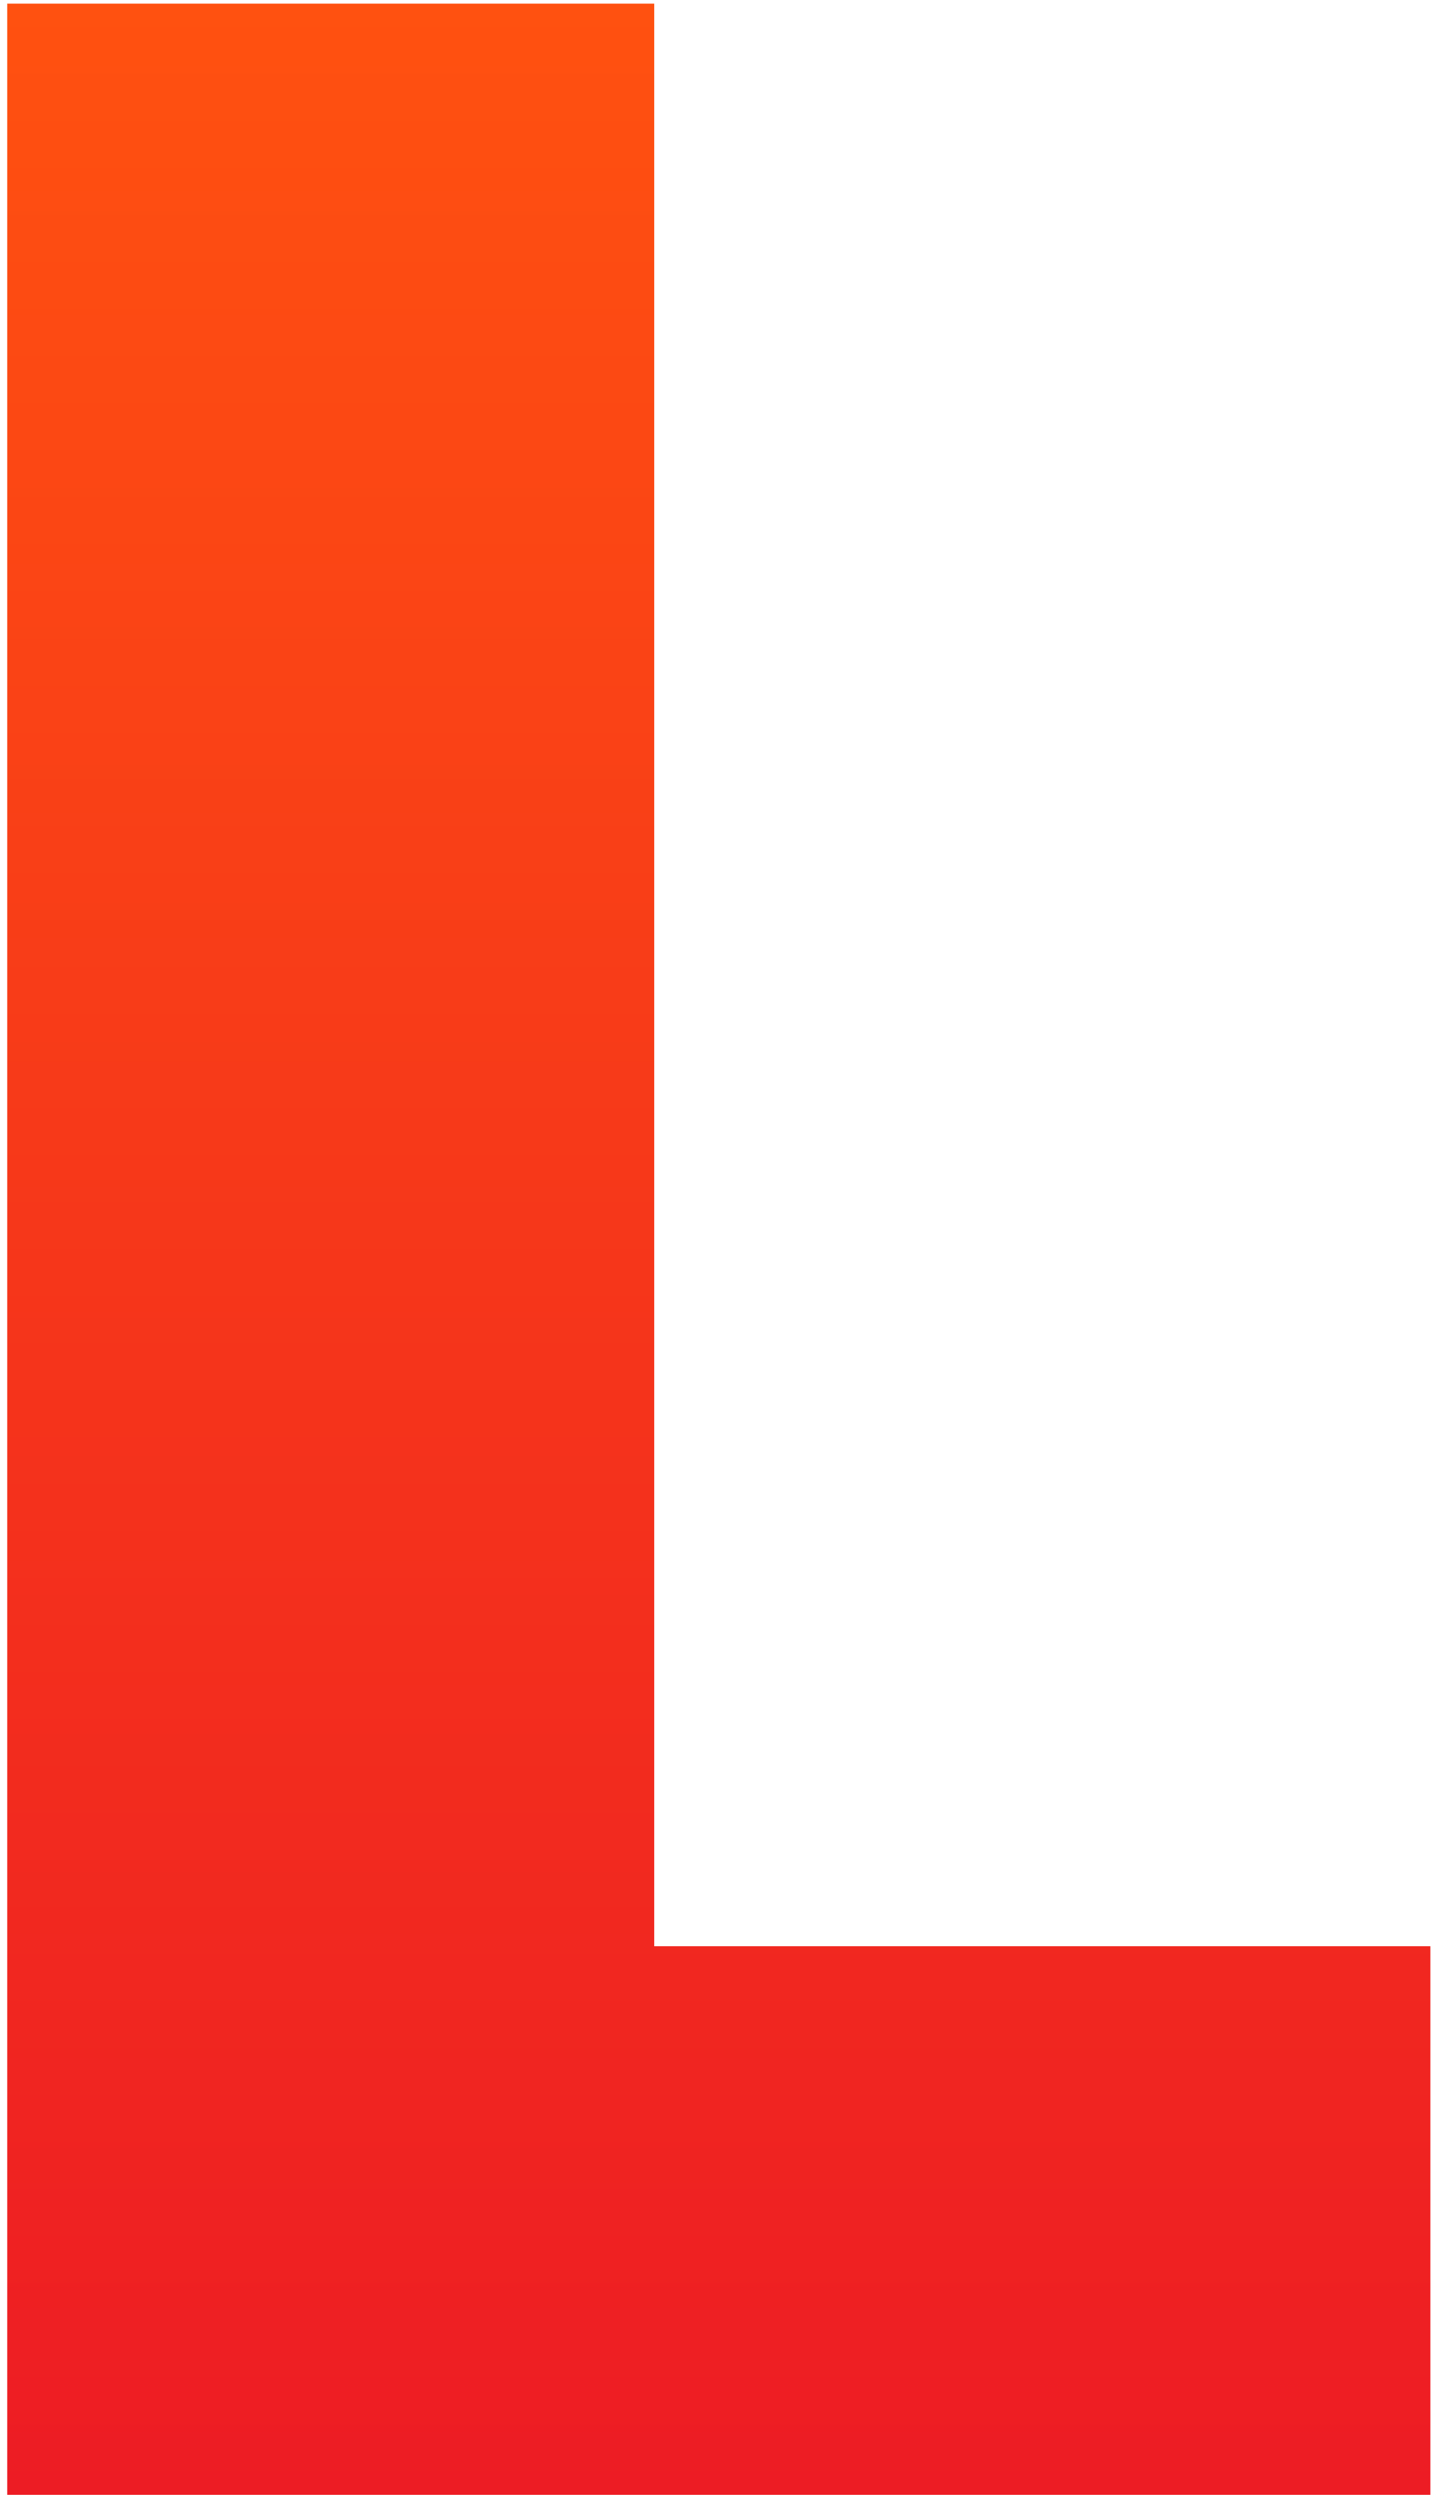 <svg width="63" height="110" viewBox="0 0 63 110" fill="none" xmlns="http://www.w3.org/2000/svg">
<path d="M28.802 0.16V85.632H62.972V109.772H0.318V0.16H28.802Z" fill="url(#paint0_linear_1517_8)"/>
<defs>
<linearGradient id="paint0_linear_1517_8" x1="31.644" y1="0.159" x2="31.644" y2="109.765" gradientUnits="userSpaceOnUse">
<stop stop-color="#FF5110"/>
<stop offset="1" stop-color="#ED1C24"/>
</linearGradient>
</defs>
</svg>

